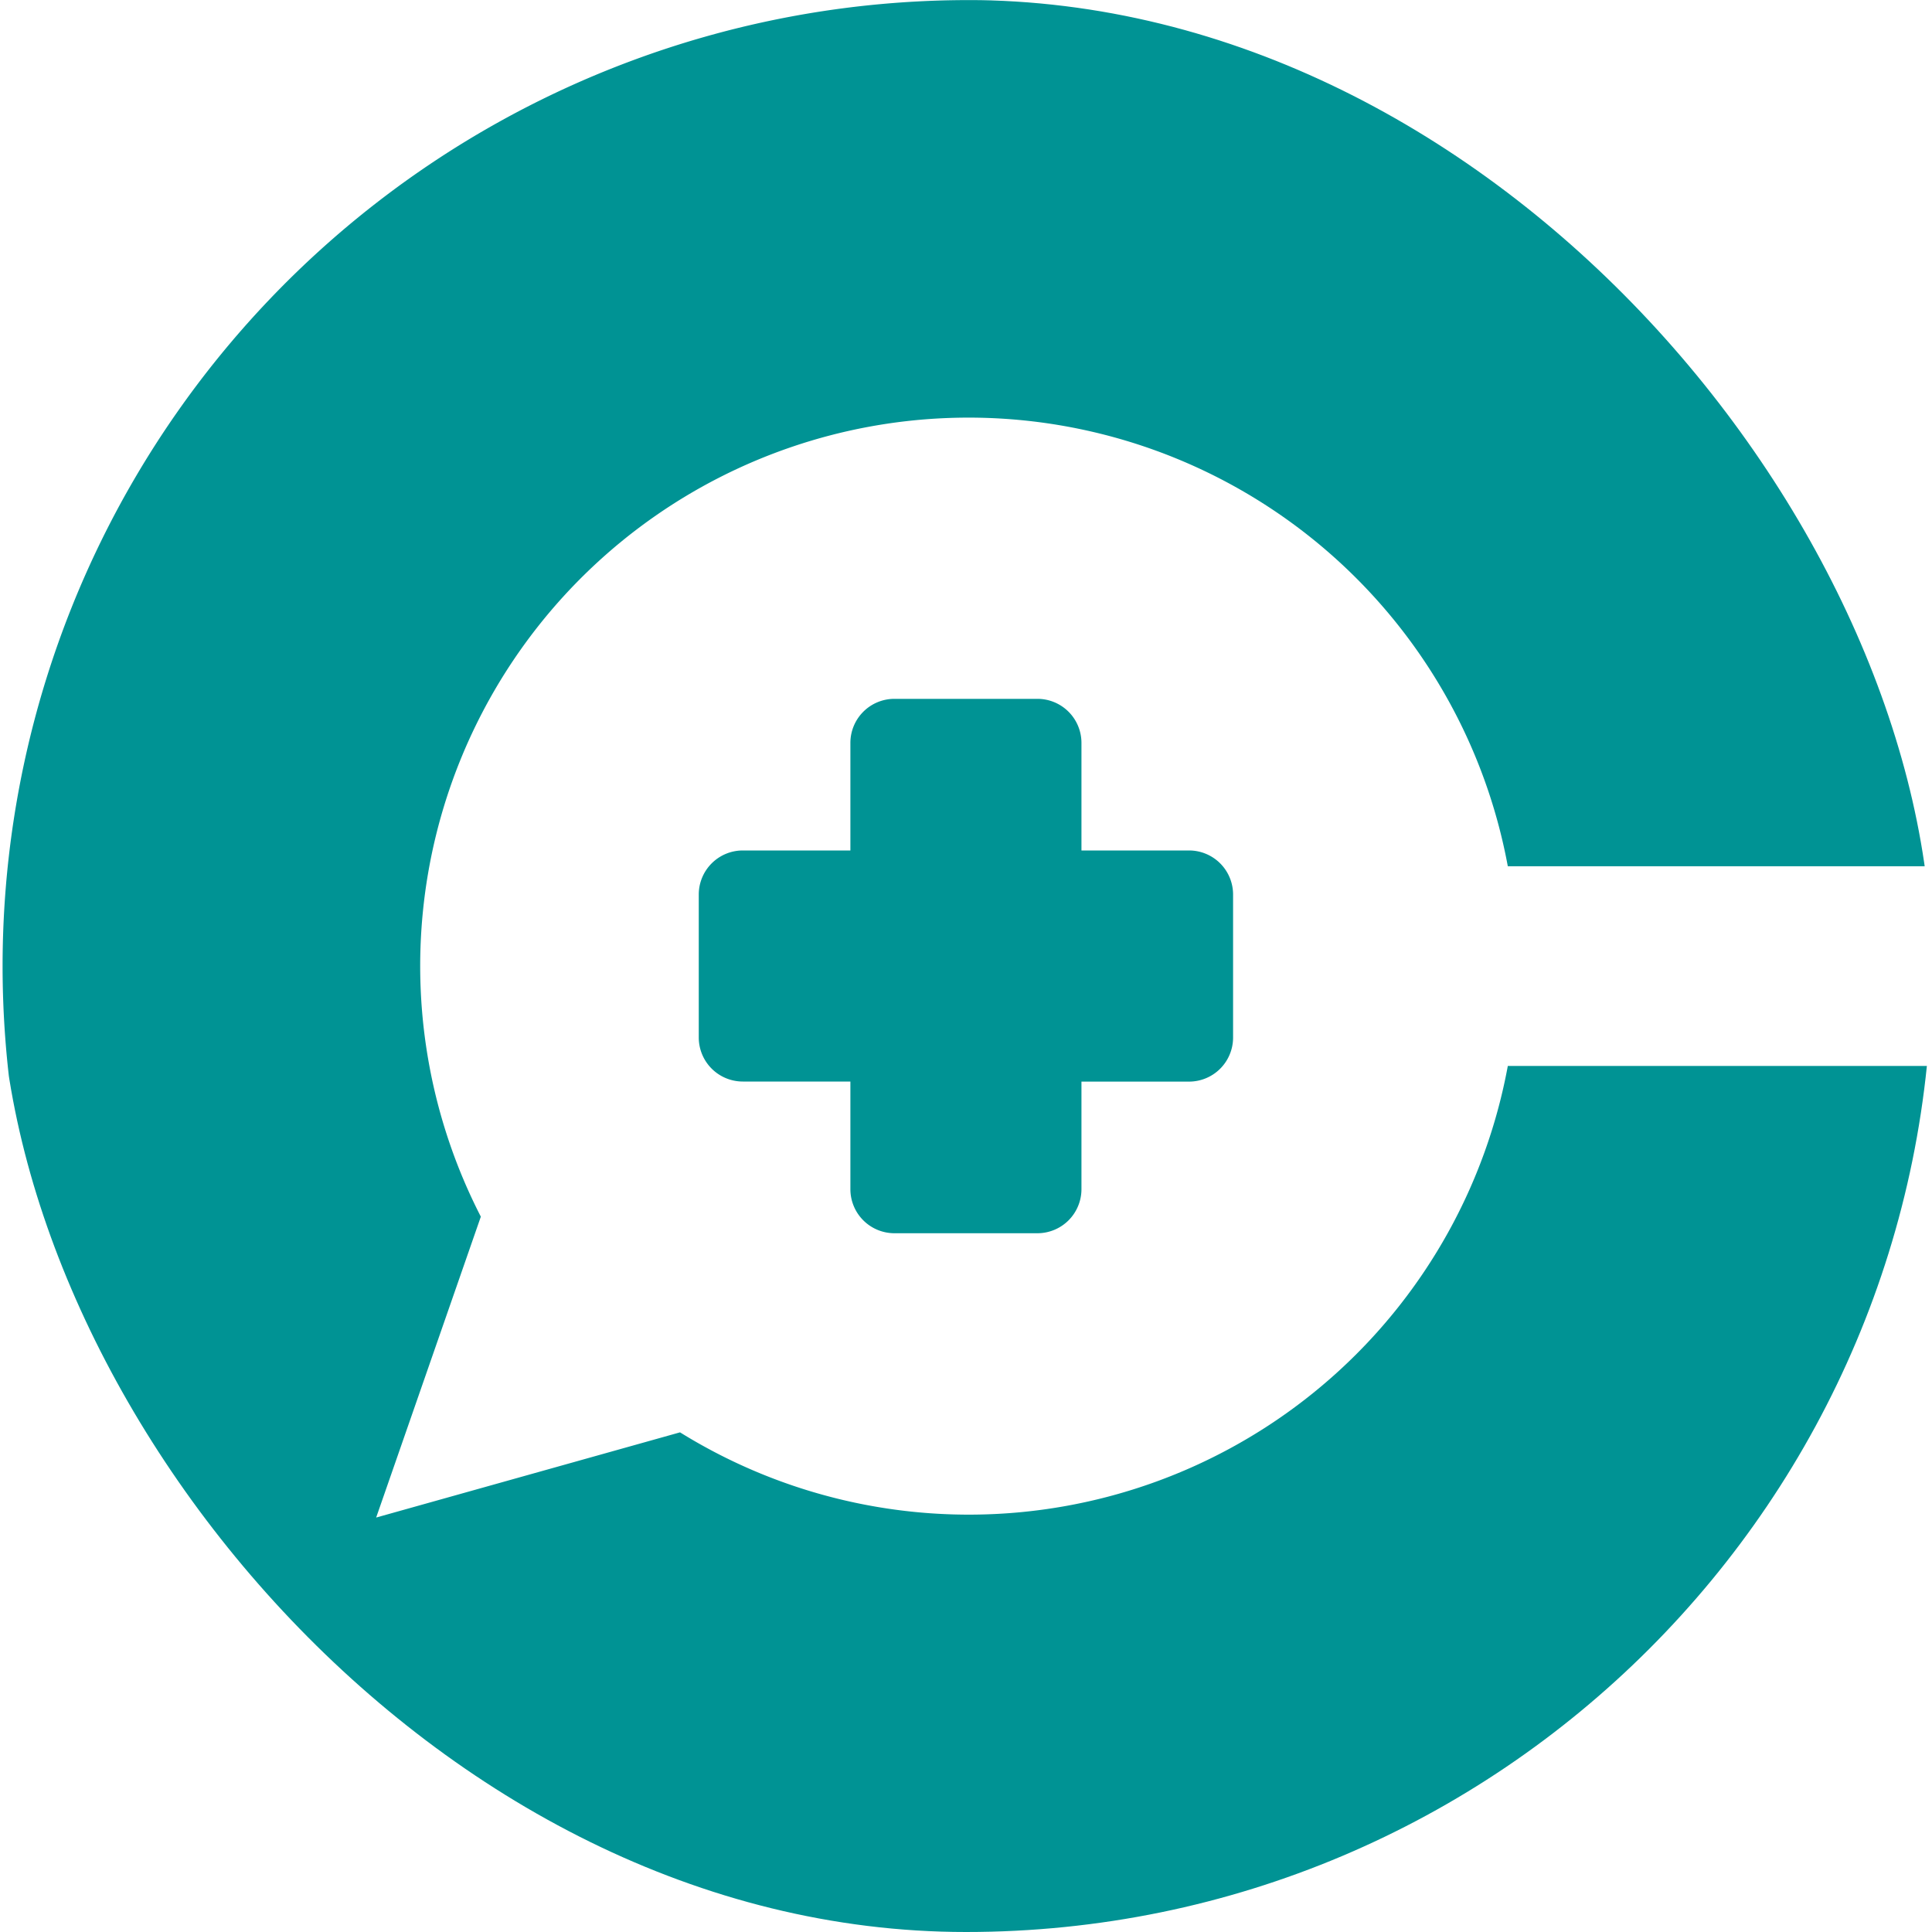 <svg xmlns="http://www.w3.org/2000/svg" xmlns:xlink="http://www.w3.org/1999/xlink" width="50" height="50" viewBox="0 0 50 50">
  <defs>
    <clipPath id="clip-path">
      <rect id="Rectangle_462" data-name="Rectangle 462" width="50" height="50" rx="25" transform="translate(16 16)" fill="#adadad"/>
    </clipPath>
  </defs>
  <g id="Mask_Group_104" data-name="Mask Group 104" transform="translate(-16 -16)" clip-path="url(#clip-path)">
    <g id="Group_46" data-name="Group 46" transform="translate(16.066 16)">
      <g id="Group_16" data-name="Group 16" transform="translate(0)">
        <g id="Group_14" data-name="Group 14">
          <g id="Group_13" data-name="Group 13">
            <path id="Path_21" data-name="Path 21" d="M710.994,412.1a14.183,14.183,0,0,1-21.423,9.482l-7.864,2.205L684.416,416a14.192,14.192,0,1,1,26.578-9.068h10.911a25,25,0,1,0,0,5.167Z" transform="translate(-672.038 -384.513)" fill="#009394"/>
          </g>
        </g>
        <g id="Group_15" data-name="Group 15" transform="translate(18.018 18.086)">
          <path id="Path_22" data-name="Path 22" d="M709.231,413.034h-2.784V410.25a1.14,1.14,0,0,0-1.14-1.14h-3.7a1.14,1.14,0,0,0-1.14,1.14v2.784h-2.784a1.14,1.14,0,0,0-1.14,1.14v3.7a1.14,1.14,0,0,0,1.14,1.14h2.784V421.8a1.14,1.14,0,0,0,1.14,1.14h3.7a1.14,1.14,0,0,0,1.14-1.14v-2.784h2.784a1.14,1.14,0,0,0,1.14-1.14v-3.7A1.14,1.14,0,0,0,709.231,413.034Z" transform="translate(-696.543 -409.11)" fill="#009394"/>
        </g>
      </g>
    </g>
  </g>
</svg>
